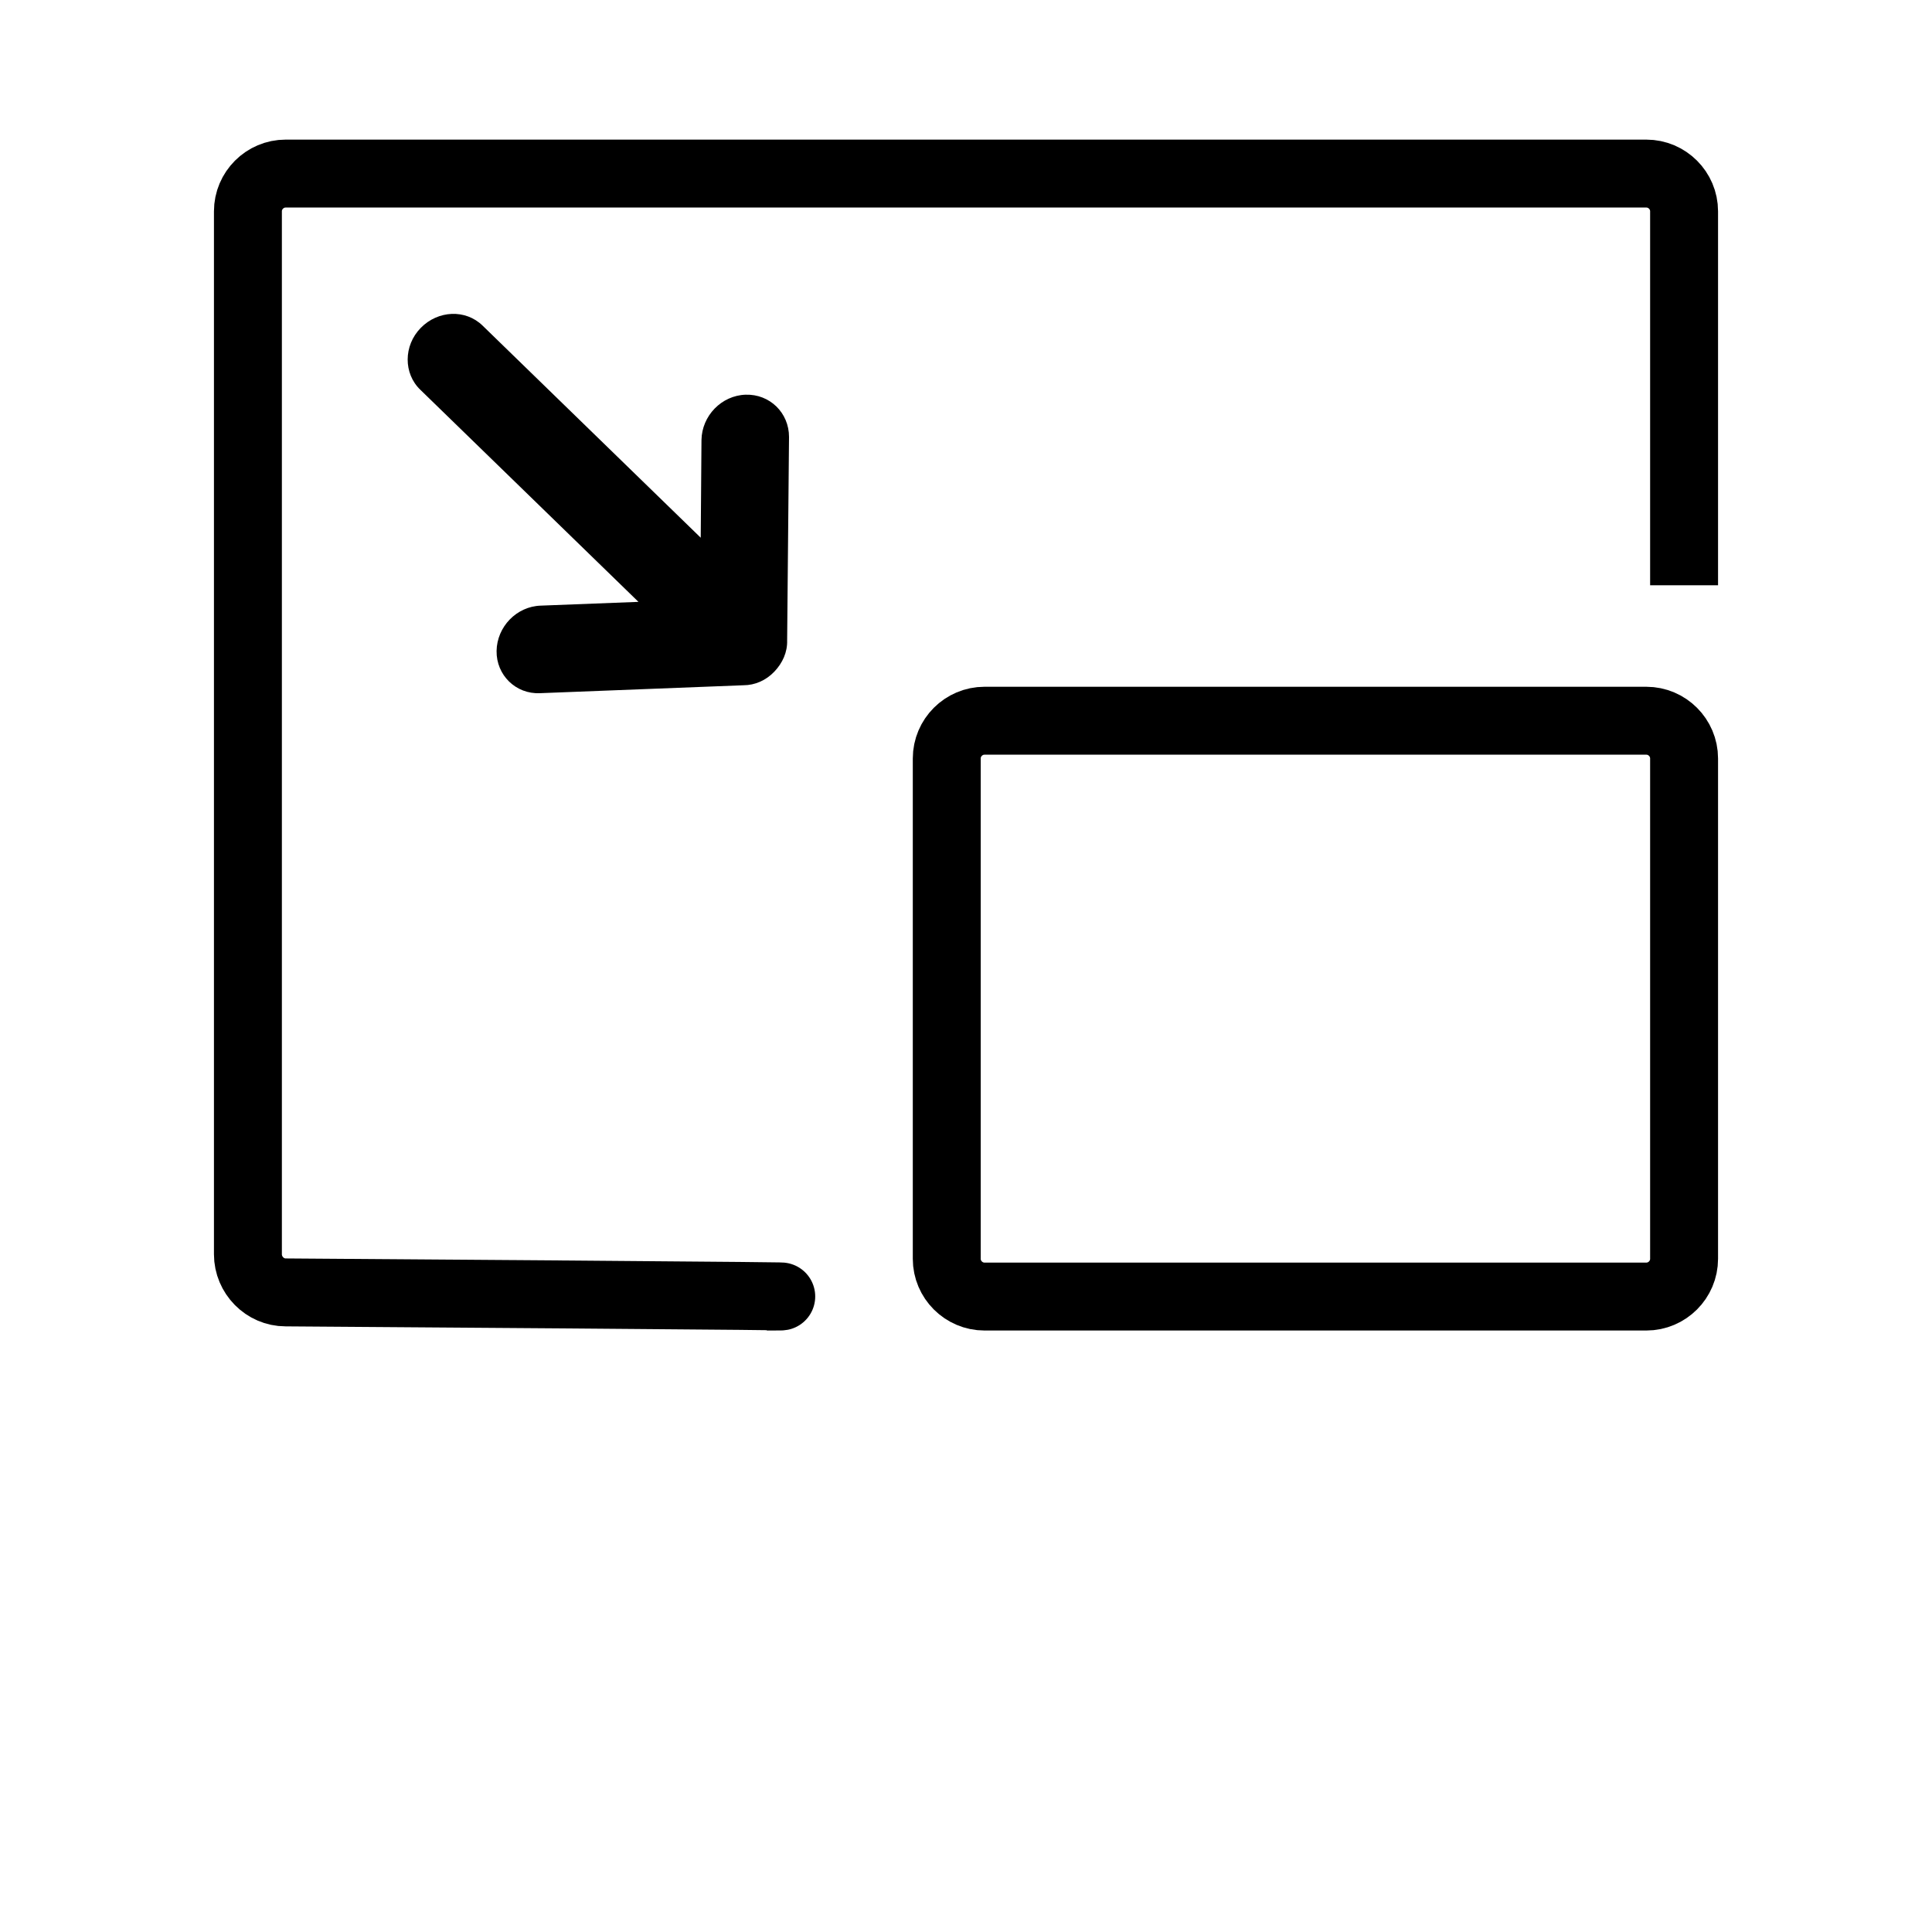 <svg xmlns="http://www.w3.org/2000/svg" width="512" height="512" viewBox="0 0 512 512">
    <style>
        .st0{fill:none;stroke:#000;stroke-width:18;stroke-miterlimit:10}
    </style>
    <path d="M203.2 343.6c30.2 0-127.5-1.1-127.5-1.1-5.5 0-10-4.6-10-10.1V56c0-5.5 4.5-10 10-10h360.6c5.5 0 10 4.5 10 10v99.1" class="st0"/>
    <path d="M209.1 115.8l-.5 53.9c.1 3.1-1.2 6-3.4 8.3-2.2 2.3-5.1 3.6-8.2 3.6l-53.9 2.1c-6.4.3-11.6-4.8-11.5-11.2.1-6.4 5.3-11.8 11.7-12l25.9-1-57.8-56.2c-4.5-4.3-4.5-11.7.1-16.4 4.6-4.7 11.9-5 16.4-.6l57.8 56.2.2-25.9c.1-6.4 5.3-11.8 11.7-12 6.4-.2 11.5 4.8 11.5 11.2z"/>
    <path d="M446.3 333.6c0 5.5-4.5 10-10 10H260.9c-5.5 0-10-4.5-10-10V201c0-5.5 4.5-10 10-10h175.4c5.5 0 10 4.5 10 10v132.6z" class="st0"/>
</svg>
